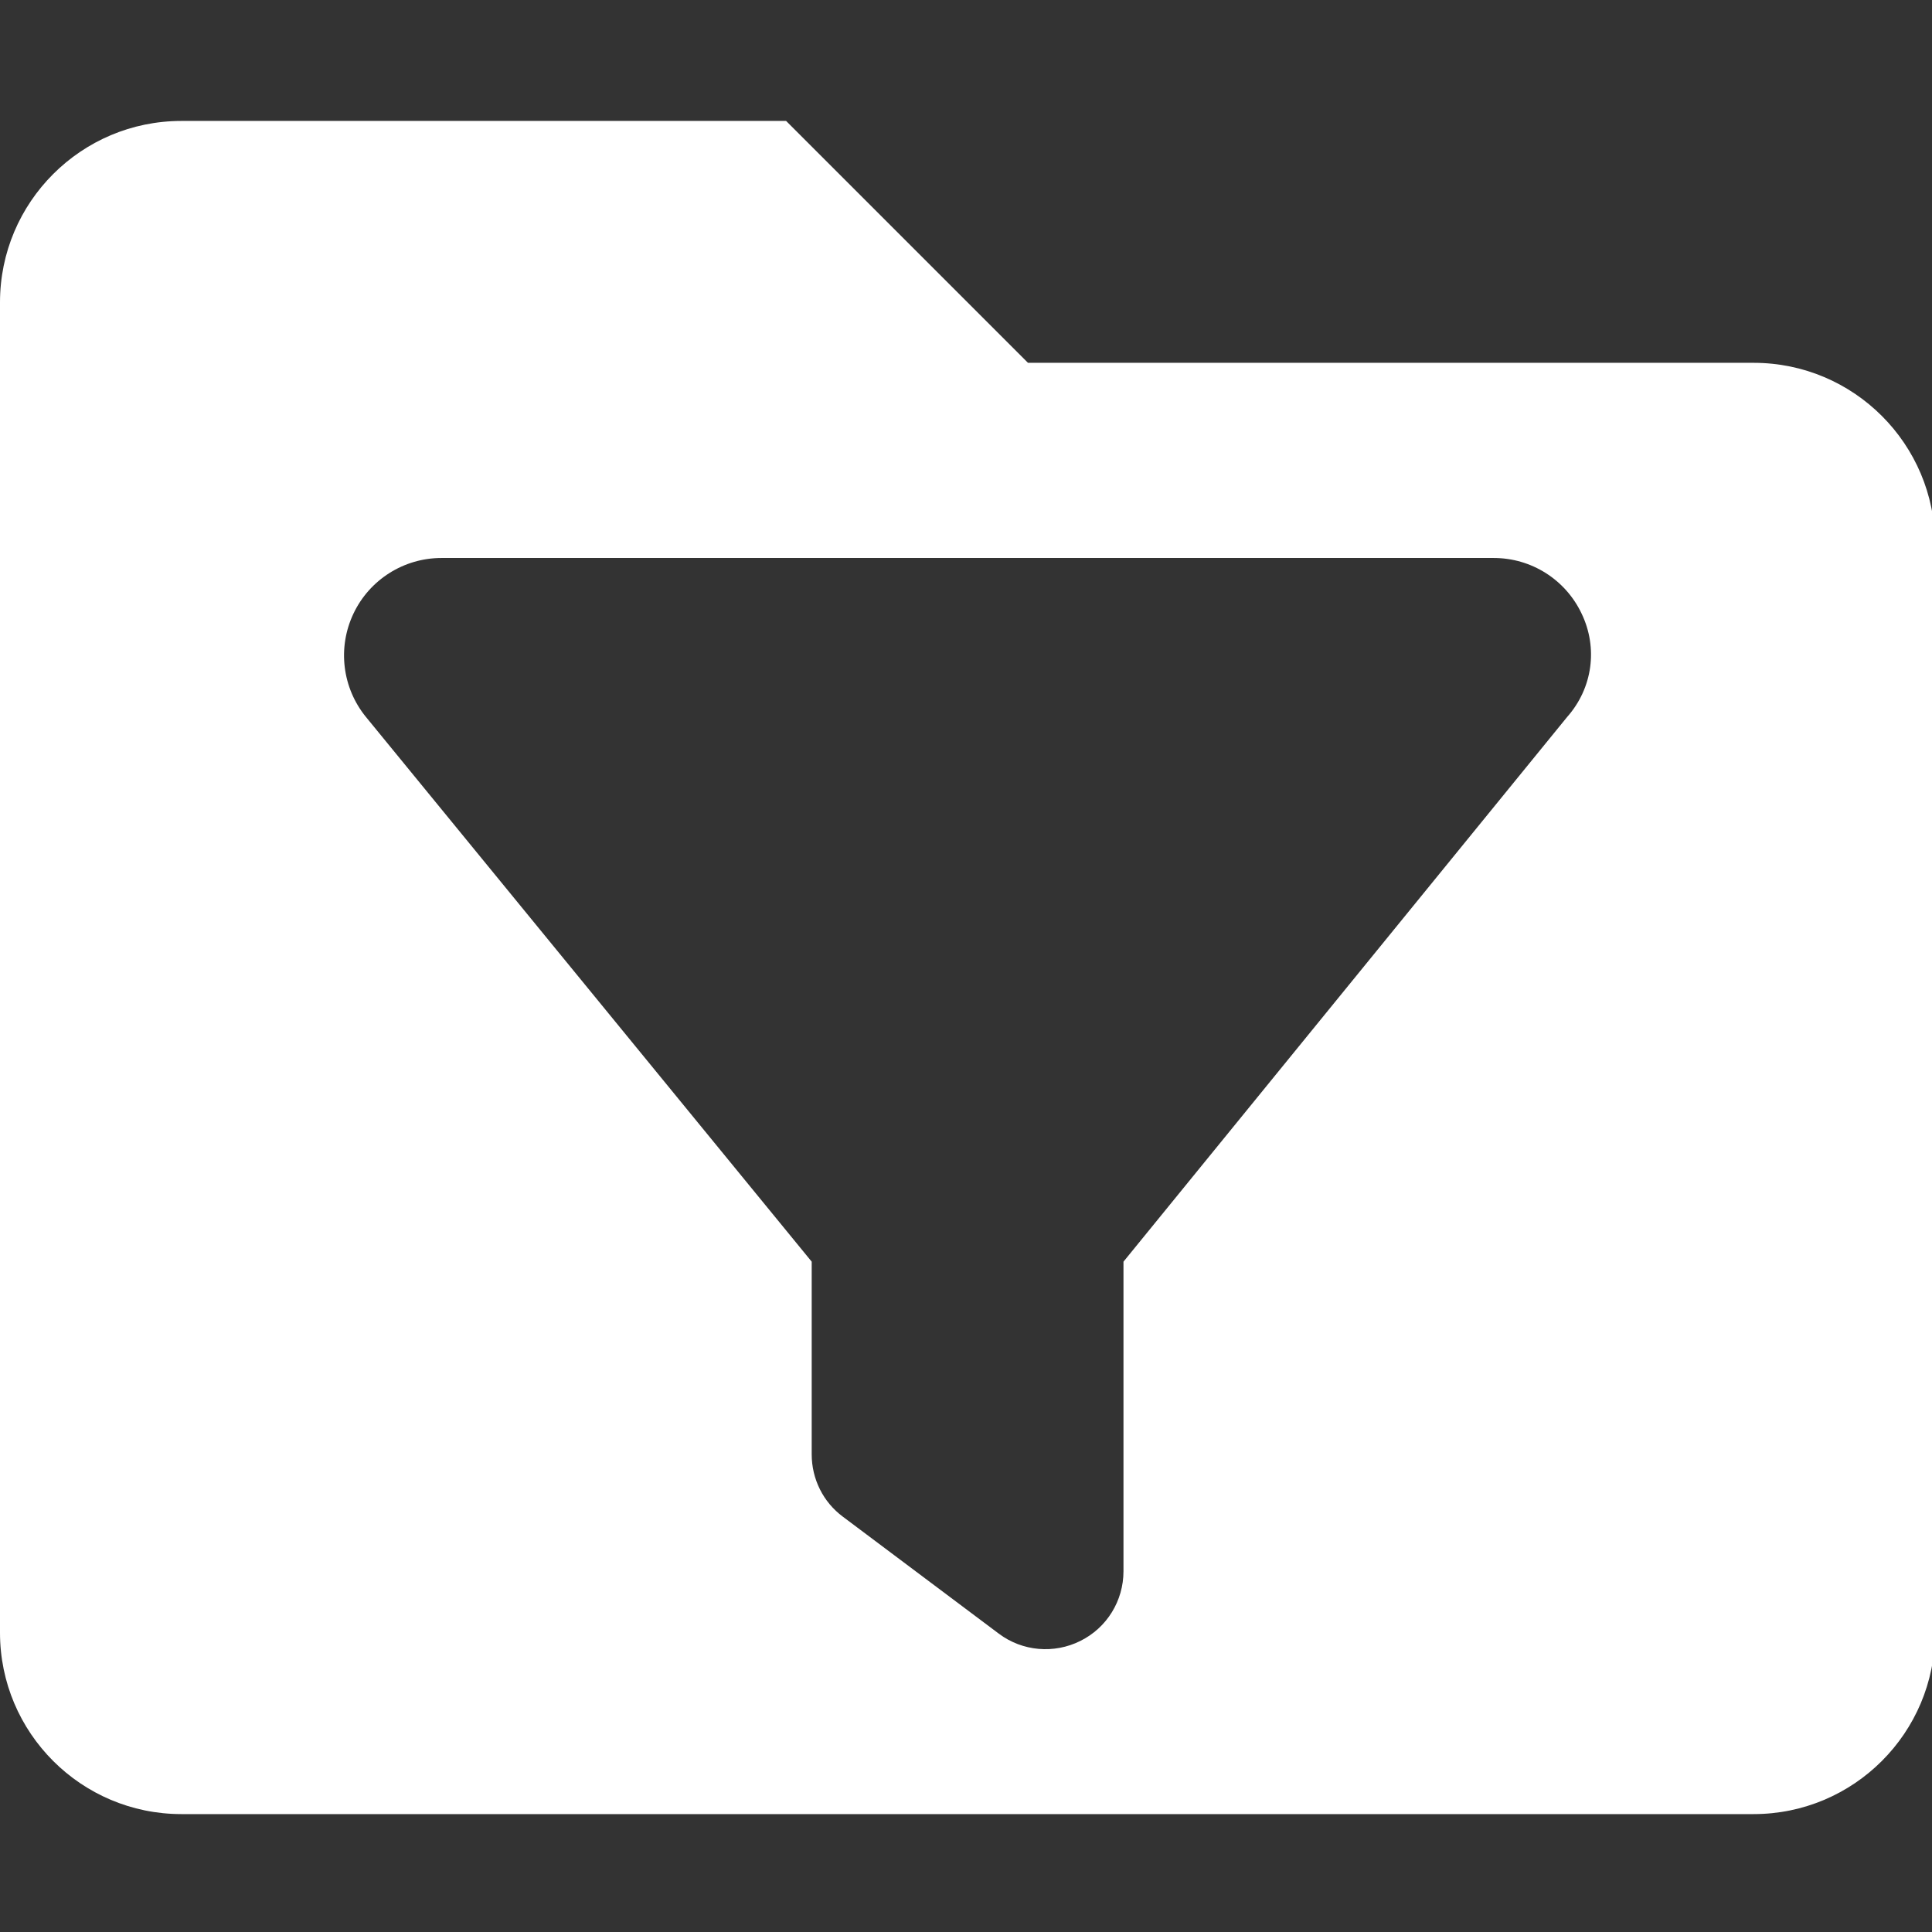 <?xml version="1.0" encoding="UTF-8" standalone="no"?>
<!-- Created with Inkscape (http://www.inkscape.org/) -->

<svg
   width="512.001"
   height="512.001"
   viewBox="0 0 135.467 135.467"
   version="1.1"
   id="svg5"
   inkscape:version="1.1 (c68e22c387, 2021-05-23)"
   sodipodi:docname="OrdoCleaning.svg"
   xmlns:inkscape="http://www.inkscape.org/namespaces/inkscape"
   xmlns:sodipodi="http://sodipodi.sourceforge.net/DTD/sodipodi-0.dtd"
   xmlns="http://www.w3.org/2000/svg"
   xmlns:svg="http://www.w3.org/2000/svg">
  <rect x="0" y="0" width="135.467" height="135.467" fill="#333333" stroke="none"/>
  <sodipodi:namedview
     id="namedview7"
     pagecolor="#ffffff"
     bordercolor="#666666"
     borderopacity="1.0"
     inkscape:pageshadow="2"
     inkscape:pageopacity="0.0"
     inkscape:pagecheckerboard="0"
     inkscape:document-units="mm"
     showgrid="false"
     units="px"
     width="512.001px"
     inkscape:zoom="1"
     inkscape:cx="385"
     inkscape:cy="233.5"
     inkscape:window-width="1920"
     inkscape:window-height="1017"
     inkscape:window-x="1912"
     inkscape:window-y="-4"
     inkscape:window-maximized="1"
     inkscape:current-layer="layer1" />
  <defs
     id="defs2" />
  <g
     inkscape:label="Livello 1"
     inkscape:groupmode="layer"
     id="layer1">
    <path
       id="path823"
       style="fill:#ffffff;fill-opacity:1;stroke-width:1"
       d="M 48 32 C 21.5 32 3.8959721e-15 53.5 0 80 L 0 432 C 4.7369516e-15 458.5 21.5 480 48 480 L 464 480 C 490.5 480 512 458.5 512 432 L 512 144 C 512 117.5 490.5 96 464 96 L 272 96 L 208 32 L 48 32 z M 116.809 147.639 L 395.229 147.639 C 405.218 147.639 414.242 153.375 418.496 162.379 C 422.814 171.382 421.461 182.036 414.629 189.744 L 297.266 333.832 L 297.266 415.748 C 297.266 423.546 292.884 430.699 285.859 434.18 C 278.899 437.66 270.519 436.951 264.268 432.246 L 223.021 401.311 C 217.801 397.444 214.771 391.322 214.771 384.812 L 214.771 333.832 L 96.857 189.744 C 90.55 182.036 89.248 171.382 93.514 162.379 L 93.512 162.379 C 97.776 153.375 106.845 147.639 116.809 147.639 z "
       transform="scale(0.265)" />
  </g>
</svg>
